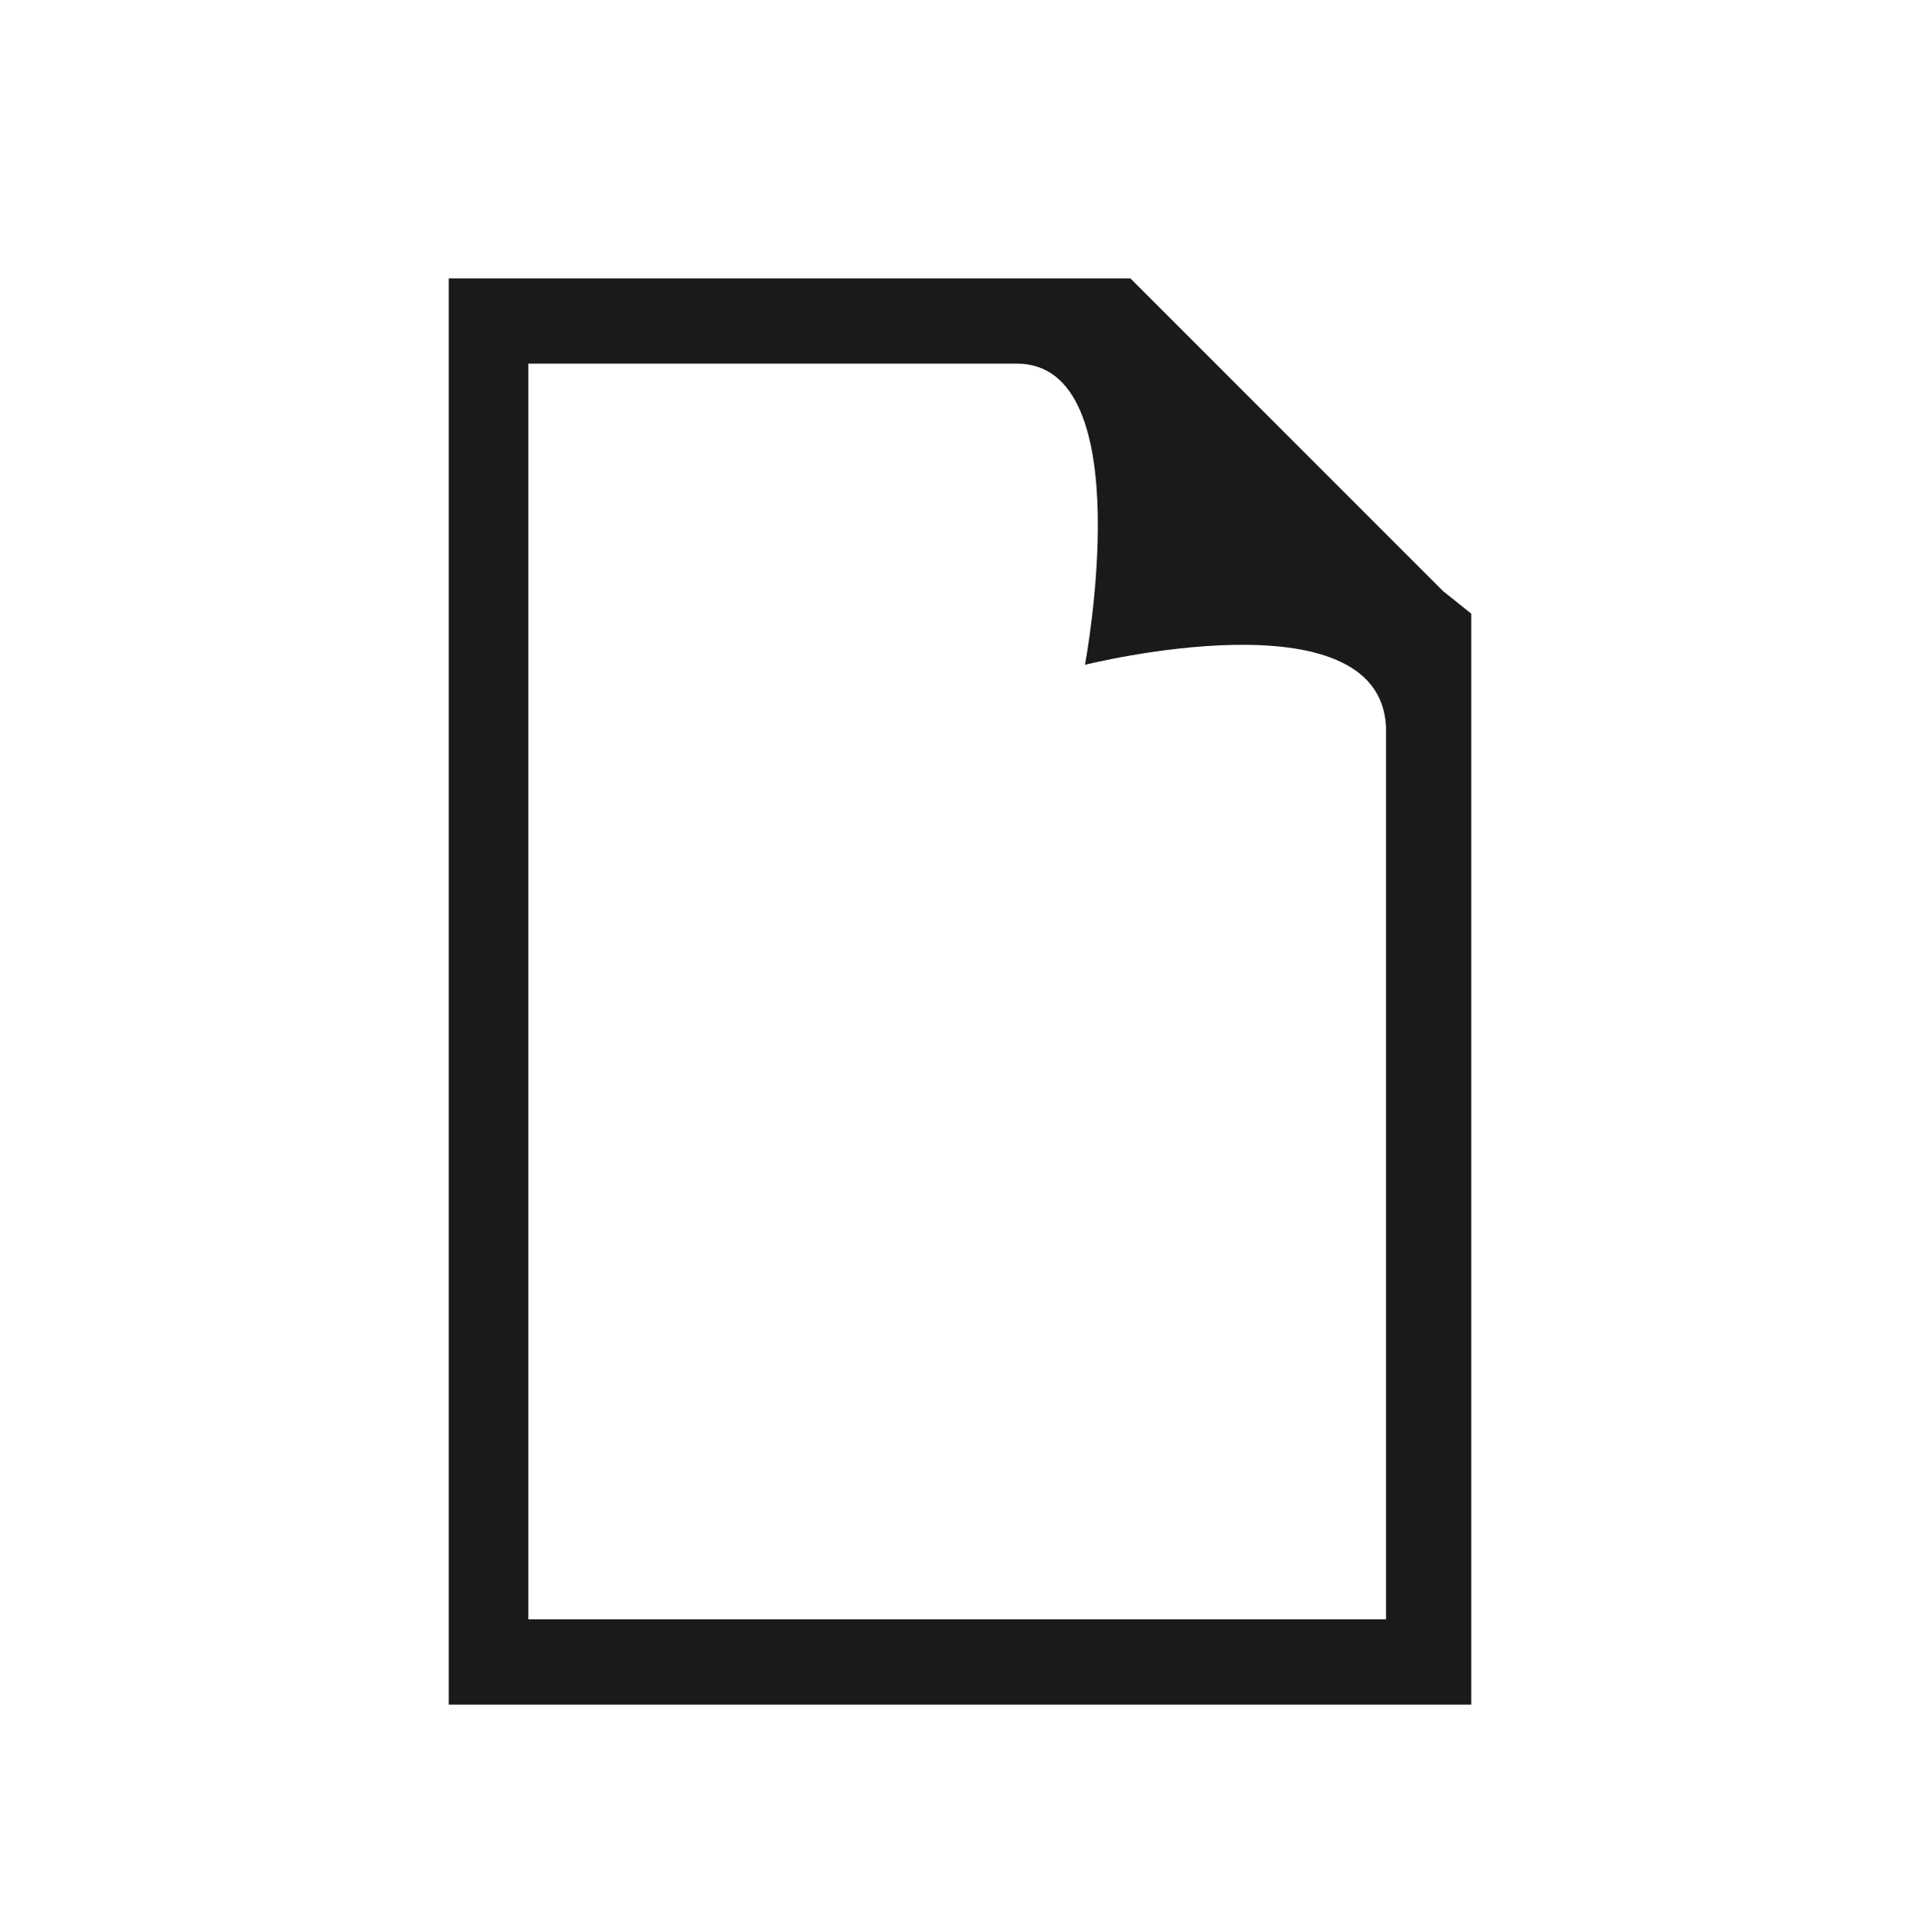 <?xml version="1.0" encoding="utf-8"?>
<!-- Generator: Adobe Illustrator 17.1.0, SVG Export Plug-In . SVG Version: 6.00 Build 0)  -->
<!DOCTYPE svg PUBLIC "-//W3C//DTD SVG 1.1//EN" "http://www.w3.org/Graphics/SVG/1.1/DTD/svg11.dtd">
<svg version="1.1" xmlns="http://www.w3.org/2000/svg" xmlns:xlink="http://www.w3.org/1999/xlink" x="0px" y="0px"
	 viewBox="0 0 33.8 34" enable-background="new 0 0 33.8 34" xml:space="preserve">
<g id="レイヤー_2">
</g>
<g id="レイヤー_3">
</g>
<g id="レイヤー_1">
	<path fill="#1A1A1A" d="M25.4,10.4l-5.1-5.1l-0.4-0.4h-12V30h18V10.8L25.4,10.4z M9.3,28.5V6.4h8.6c2.2,0,1.2,5.3,1.2,5.3
		s5.2-1.3,5.3,1.1c0,4.1,0,15.7,0,15.7H9.3z"/>
</g>
</svg>
